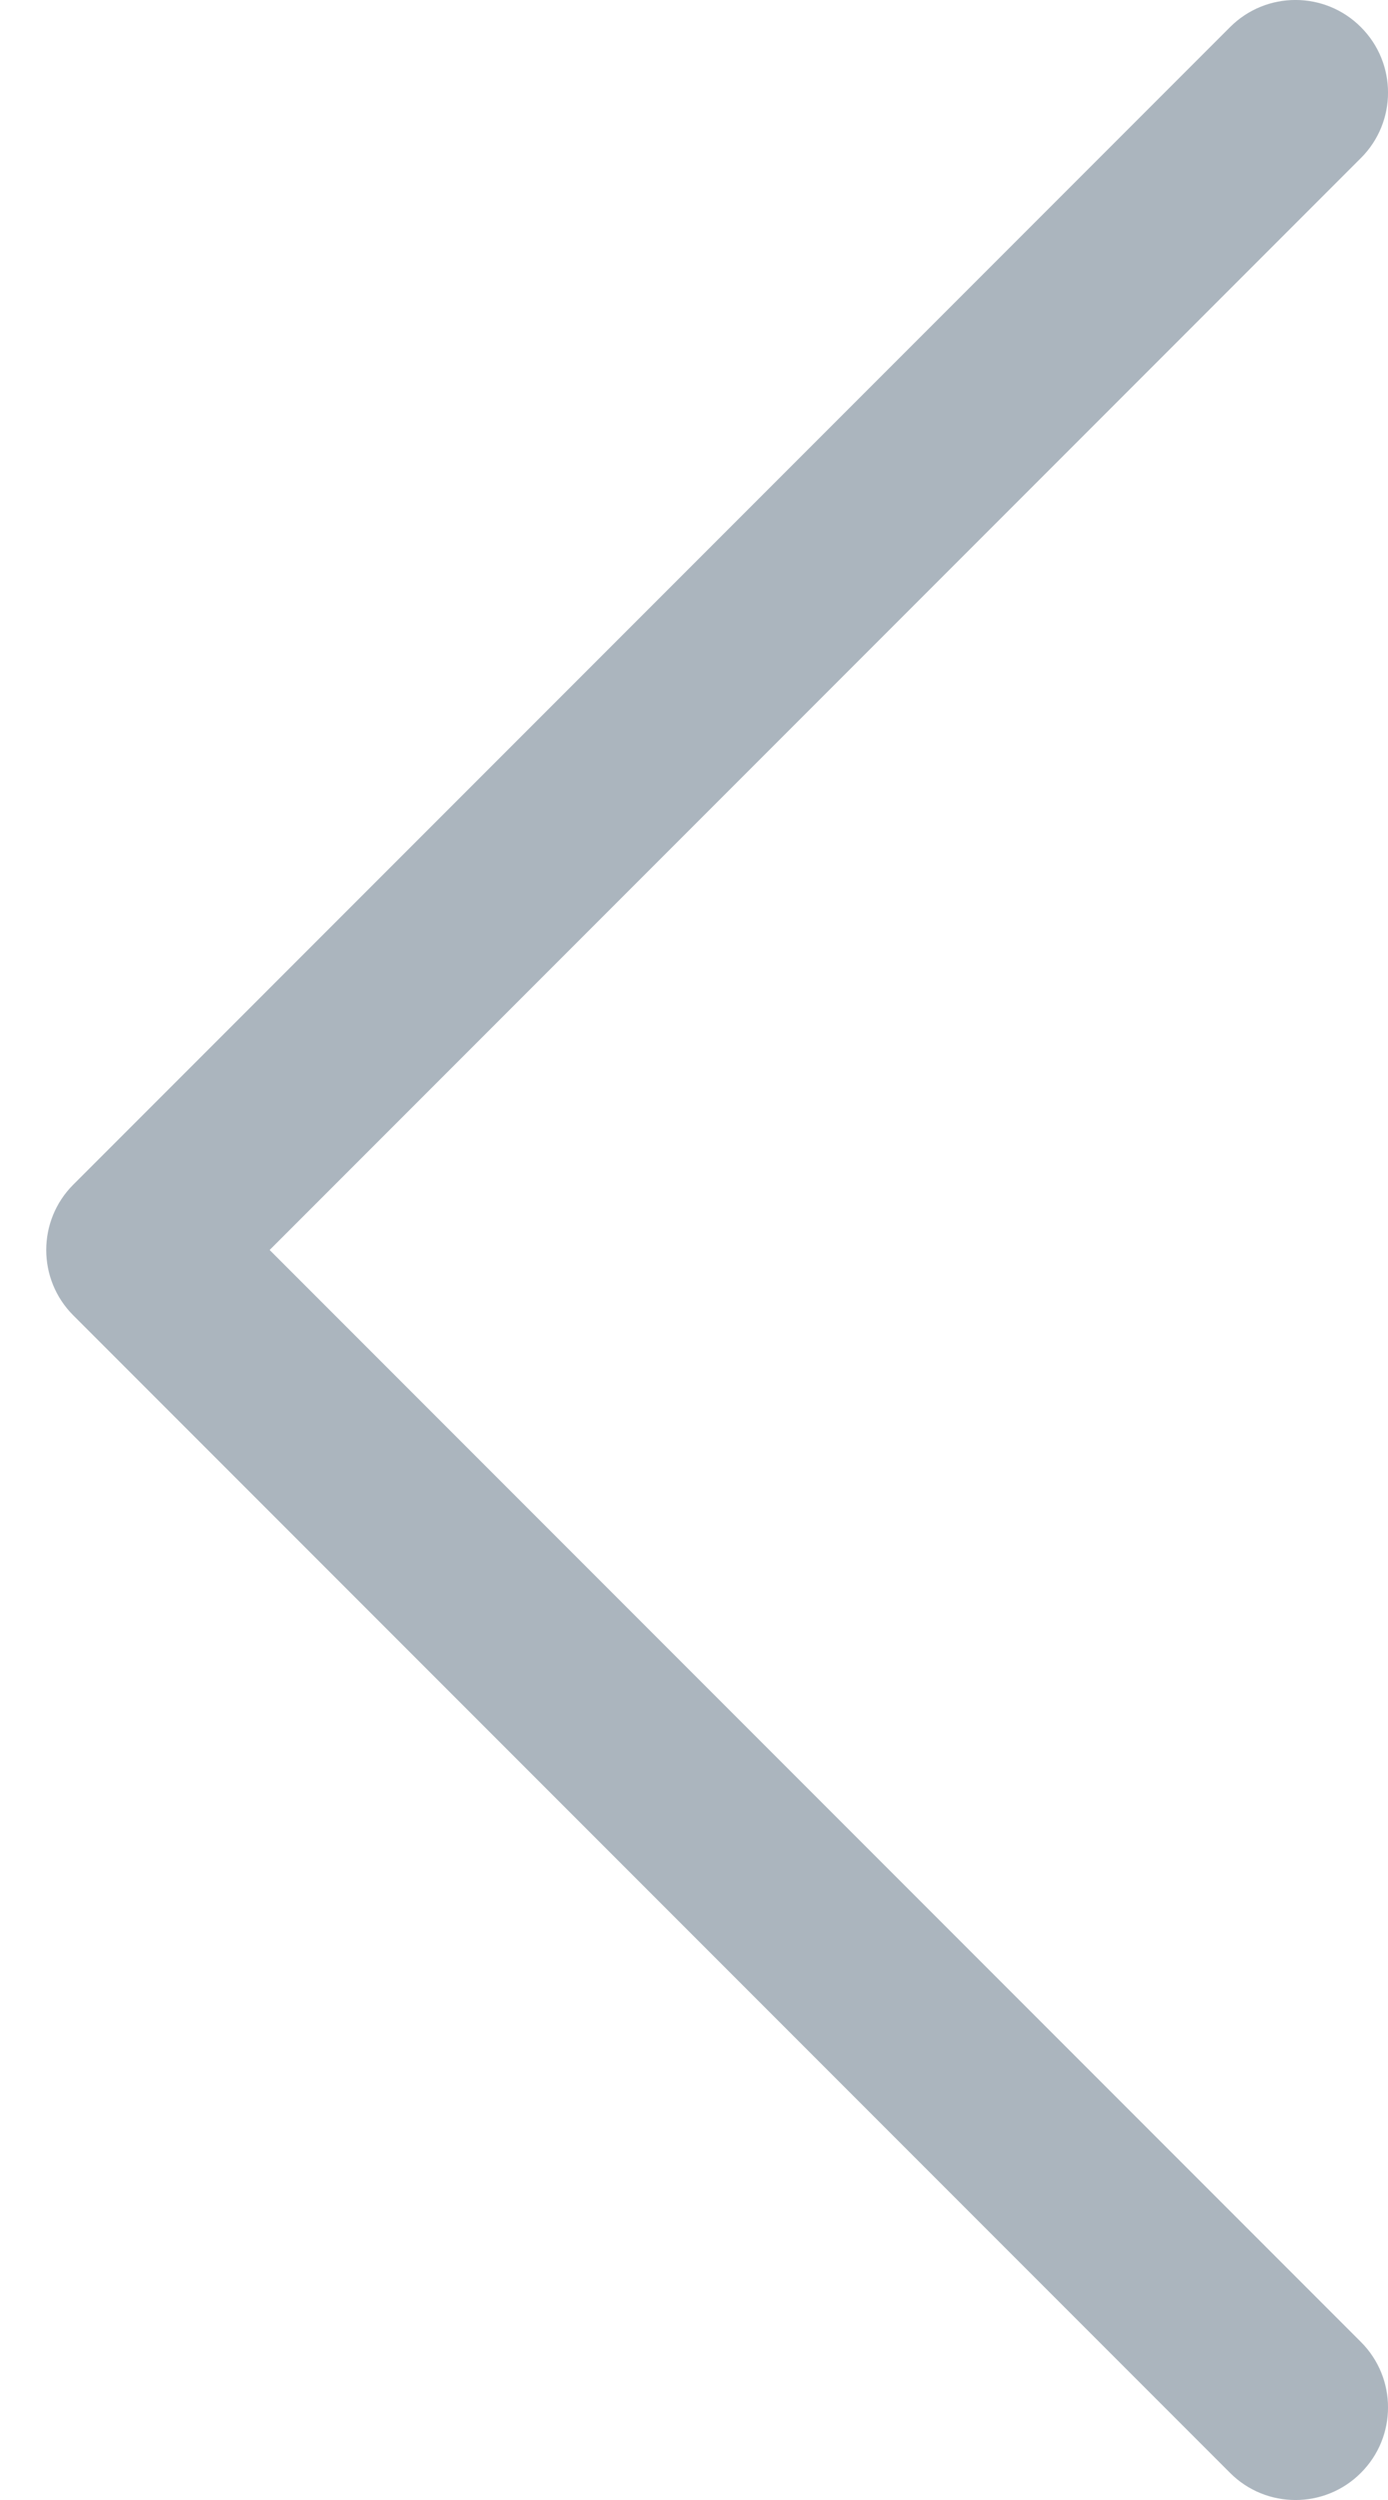 <svg width="15" height="27" viewBox="0 0 15 27" fill="none" xmlns="http://www.w3.org/2000/svg">
<path fill-rule="evenodd" clip-rule="evenodd" d="M14.707 0.293C15.098 0.683 15.098 1.317 14.707 1.707L2.914 13.5L14.707 25.293C15.098 25.683 15.098 26.317 14.707 26.707C14.317 27.098 13.683 27.098 13.293 26.707L0.793 14.207C0.402 13.817 0.402 13.183 0.793 12.793L13.293 0.293C13.683 -0.098 14.317 -0.098 14.707 0.293Z" fill="#ABB5BE"/>
</svg>

